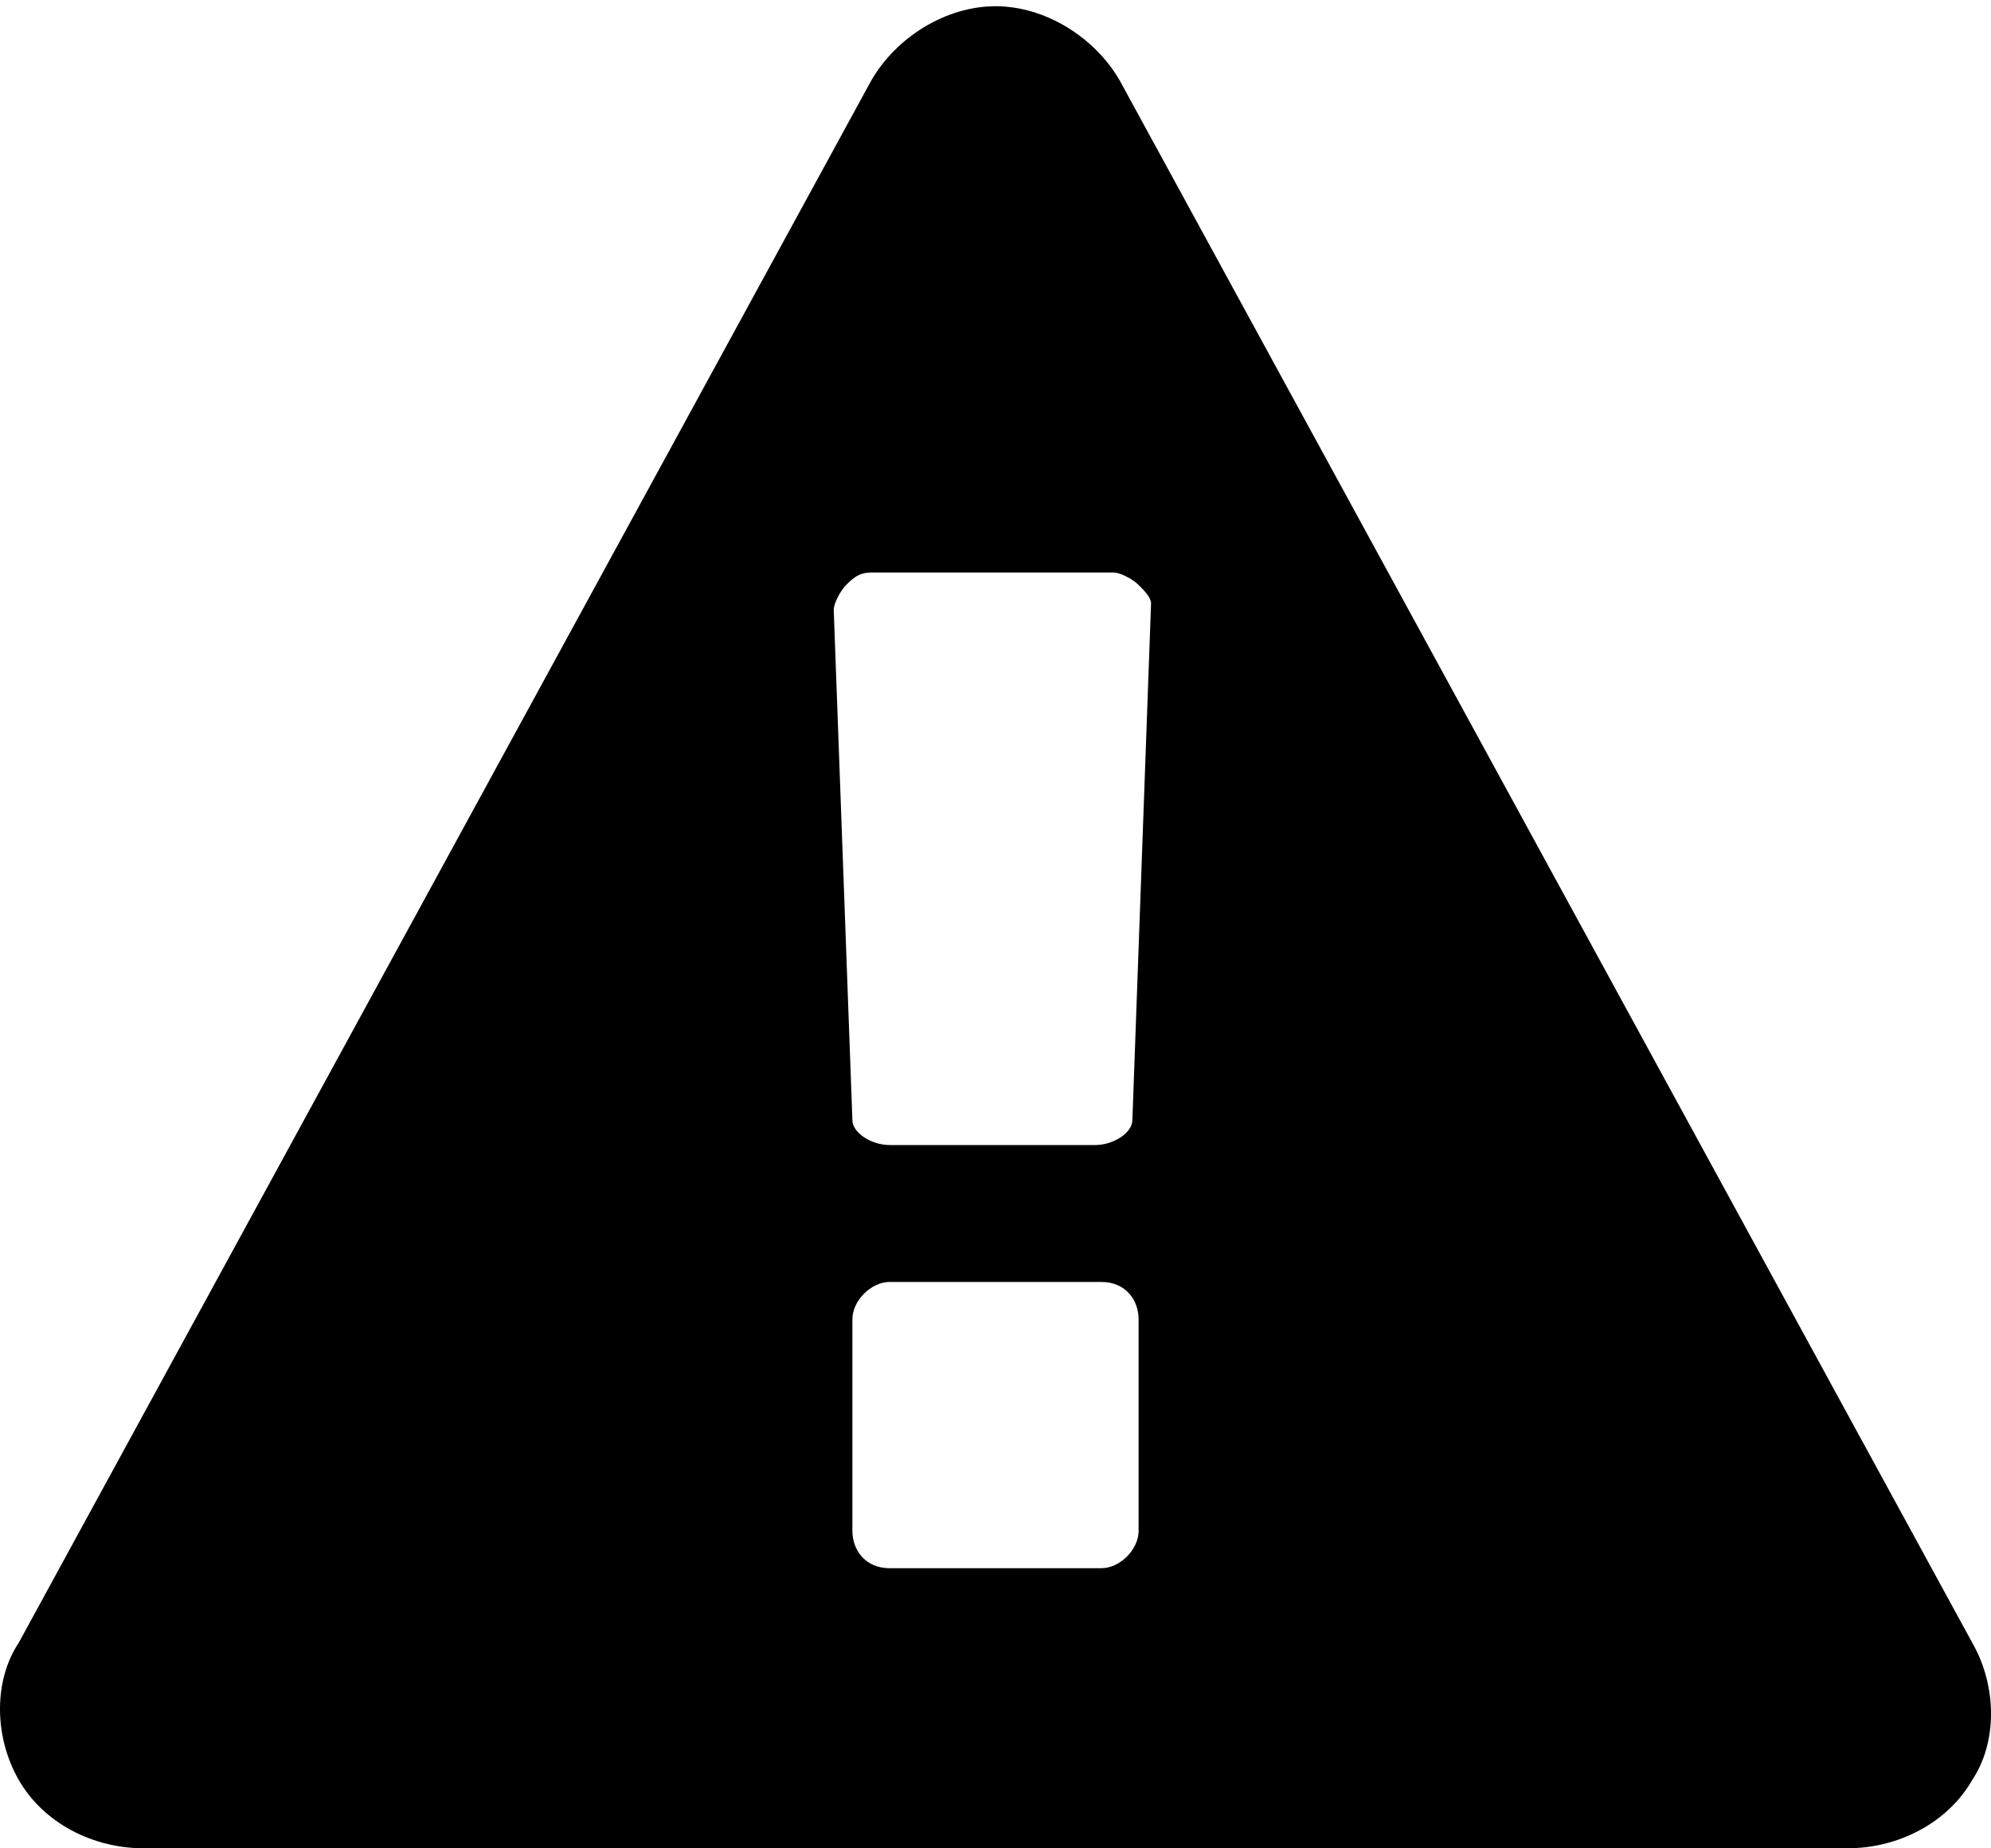 <?xml version="1.0" encoding="utf-8"?>
<!-- Generator: Adobe Illustrator 18.1.1, SVG Export Plug-In . SVG Version: 6.00 Build 0)  -->
<svg version="1.1" id="Layer_1" xmlns="http://www.w3.org/2000/svg" xmlns:xlink="http://www.w3.org/1999/xlink" x="0px" y="0px"
	 viewBox="-956.5 526.2 32 29.7" enable-background="new -956.5 526.2 32 29.7" xml:space="preserve">
<g>
	<path d="M-924.8,552.6c0.4,0.7,0.4,1.6,0,2.2c-0.4,0.7-1.2,1.1-2,1.1h-27.4c-0.8,0-1.6-0.4-2-1.1c-0.4-0.7-0.4-1.6,0-2.2l13.7-25.1
		c0.4-0.7,1.2-1.2,2-1.2s1.6,0.5,2,1.2L-924.8,552.6z M-938,535.9c0-0.1-0.1-0.2-0.2-0.3c-0.1-0.1-0.3-0.2-0.4-0.2h-3.9
		c-0.2,0-0.3,0.1-0.4,0.2c-0.1,0.1-0.2,0.3-0.2,0.4l0.3,8.2c0,0.2,0.3,0.4,0.6,0.4h3.3c0.3,0,0.6-0.2,0.6-0.4L-938,535.9z
		 M-938.2,547.4c0-0.3-0.2-0.6-0.6-0.6h-3.4c-0.3,0-0.6,0.3-0.6,0.6v3.4c0,0.3,0.2,0.6,0.6,0.6h3.4c0.3,0,0.6-0.3,0.6-0.6V547.4z"/>
</g>
</svg>
